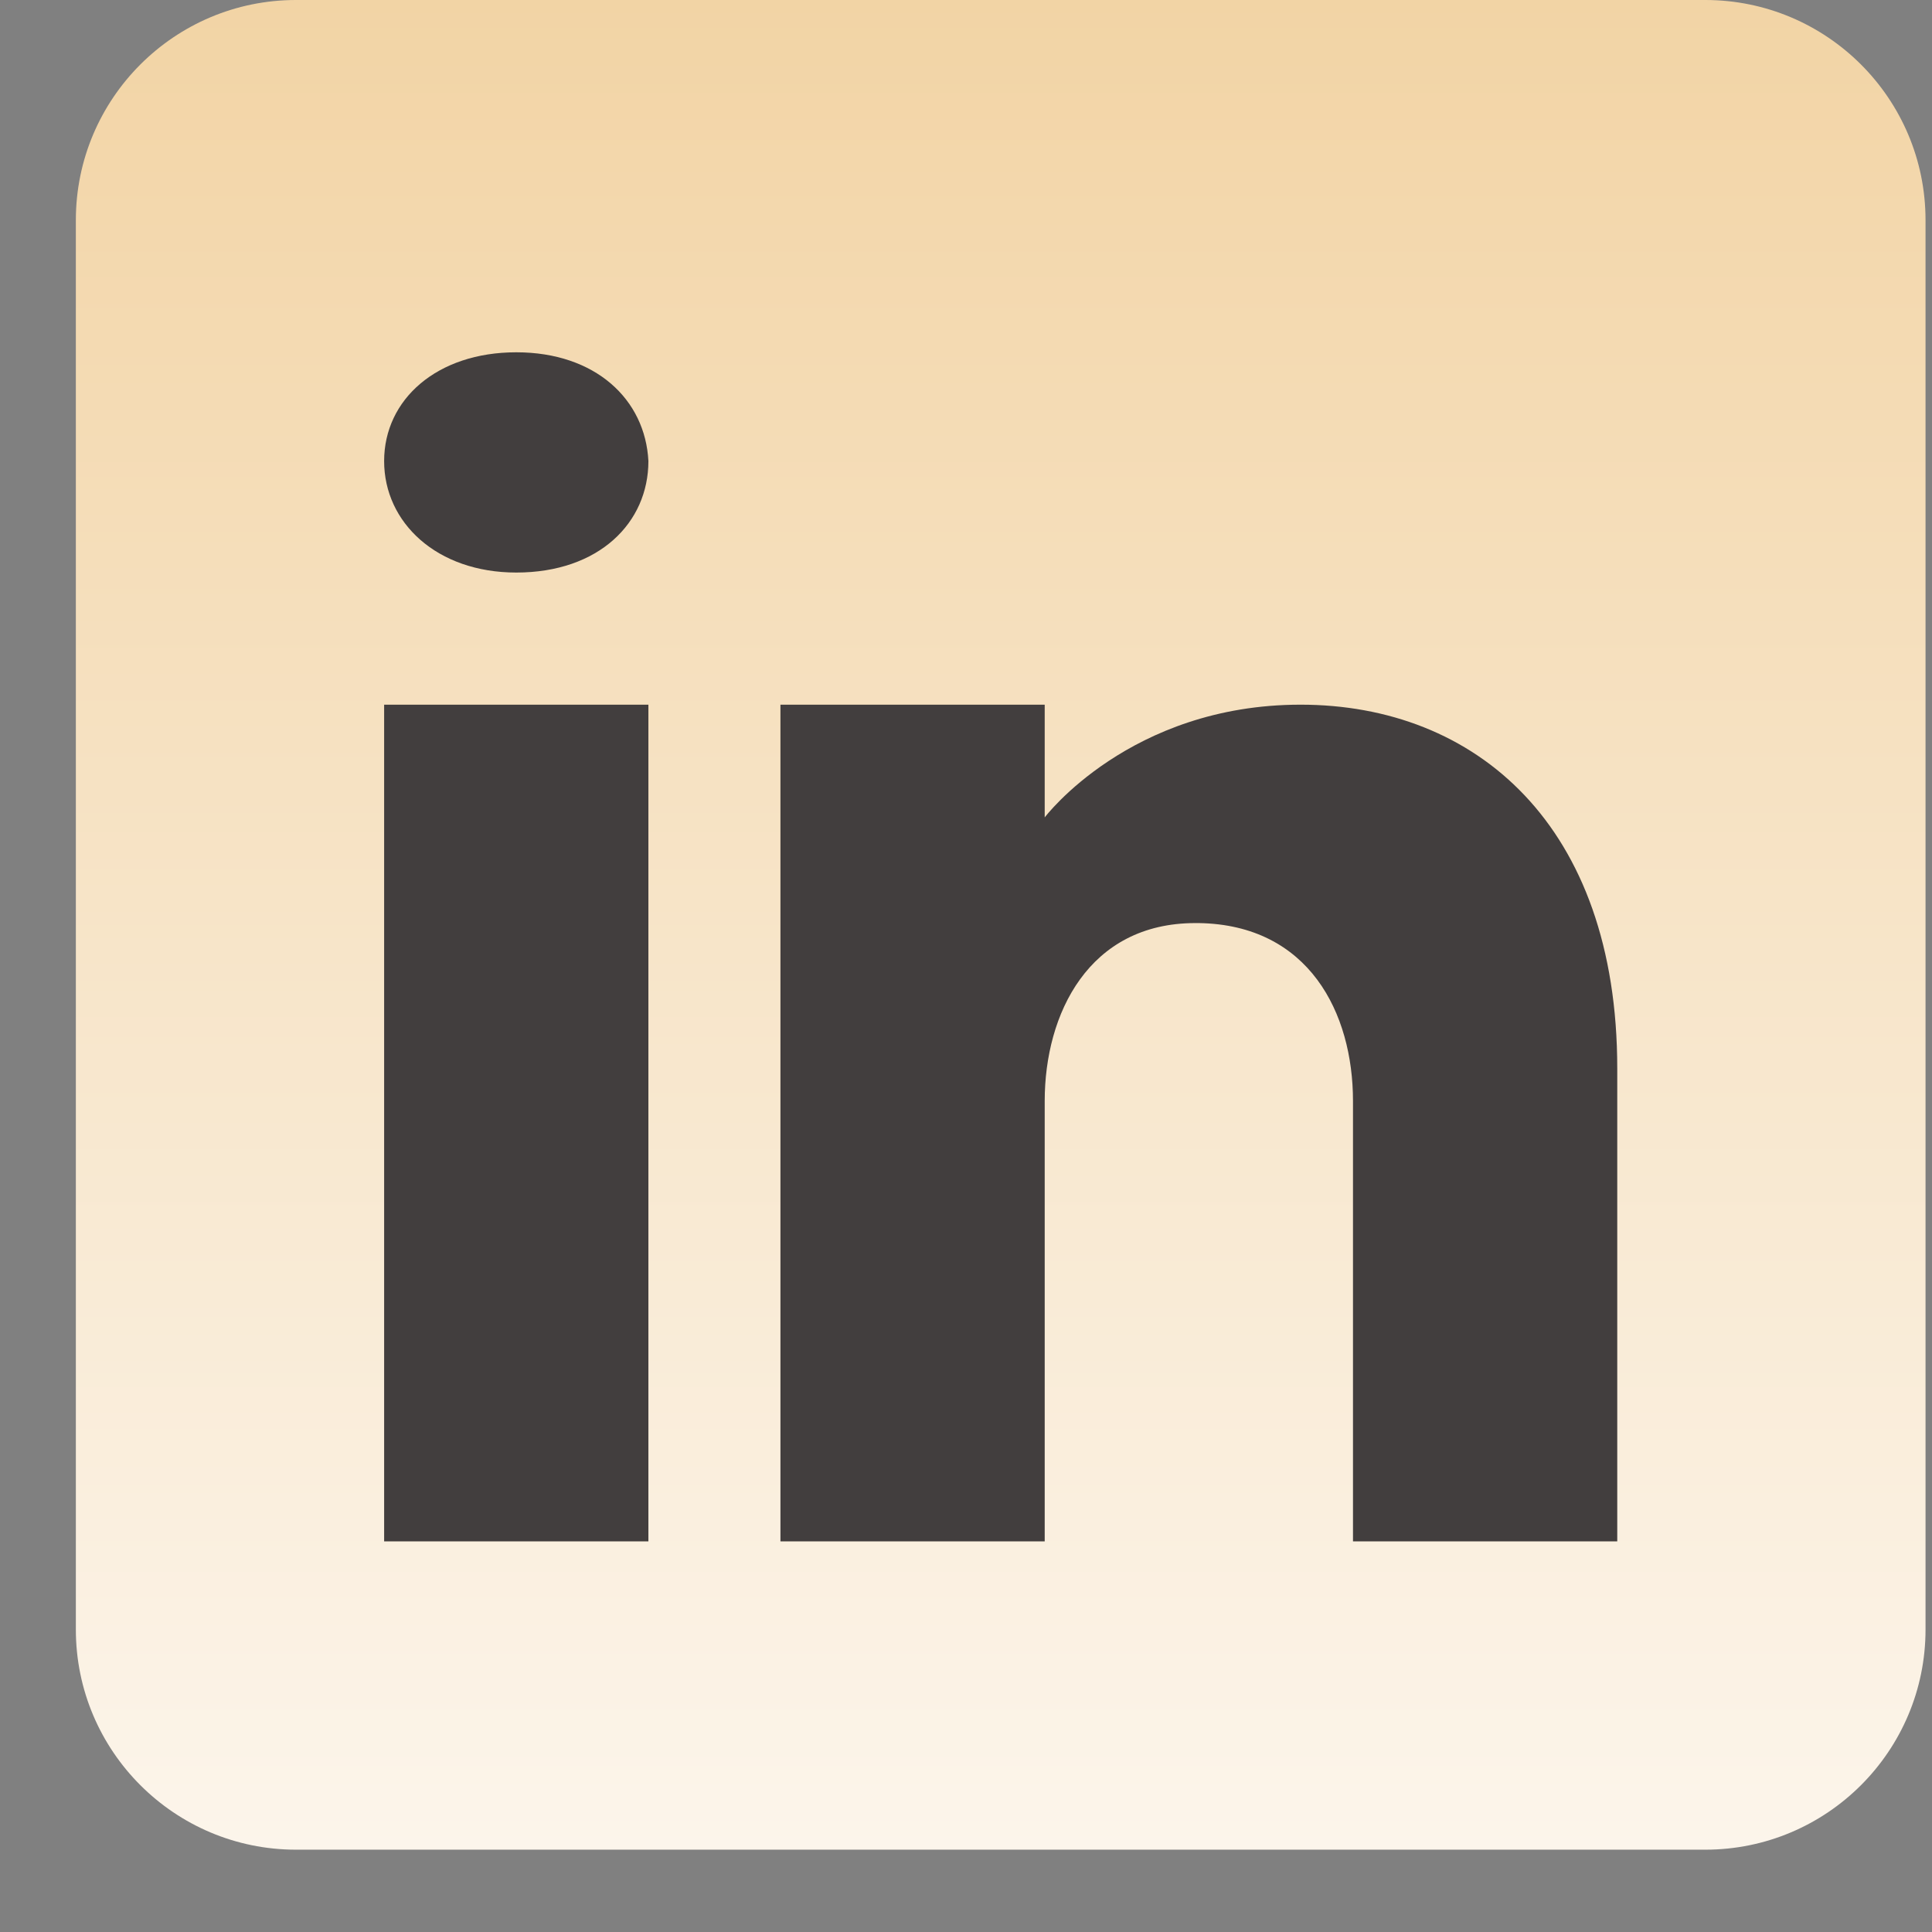 <svg width="23" height="23" viewBox="0 0 23 23" fill="none" xmlns="http://www.w3.org/2000/svg">
<rect x="0" y="0" width="23" height="23" fill="#808080" stroke="none"/>
<rect x="2.26" y="1.933" width="19.106" height="19.106" fill="#423E3E"/>
<path d="M20.301 0H3.524C2.077 0 0.903 1.174 0.903 2.621V19.399C0.903 20.846 2.077 22.02 3.524 22.02H20.301C21.748 22.02 22.923 20.846 22.923 19.399V2.621C22.923 1.174 21.748 0 20.301 0ZM7.719 8.389V18.35H4.573V8.389H7.719ZM4.573 5.489C4.573 4.755 5.202 4.194 6.146 4.194C7.089 4.194 7.682 4.755 7.719 5.489C7.719 6.223 7.131 6.816 6.146 6.816C5.202 6.816 4.573 6.223 4.573 5.489ZM19.253 18.35H16.107C16.107 18.35 16.107 13.495 16.107 13.107C16.107 12.059 15.583 11.01 14.272 10.989H14.23C12.961 10.989 12.437 12.069 12.437 13.107C12.437 13.584 12.437 18.35 12.437 18.35H9.291V8.389H12.437V9.731C12.437 9.731 13.449 8.389 15.483 8.389C17.565 8.389 19.253 9.82 19.253 12.719V18.35Z" fill="url(#paint0_linear_570_16)"/>
<defs>
<linearGradient id="paint0_linear_570_16" x1="11.913" y1="0" x2="11.913" y2="22.02" gradientUnits="userSpaceOnUse">
<stop stop-color="#F2D4A5"/>
<stop offset="1" stop-color="#FCF5EB"/>
</linearGradient>
</defs>
</svg>
